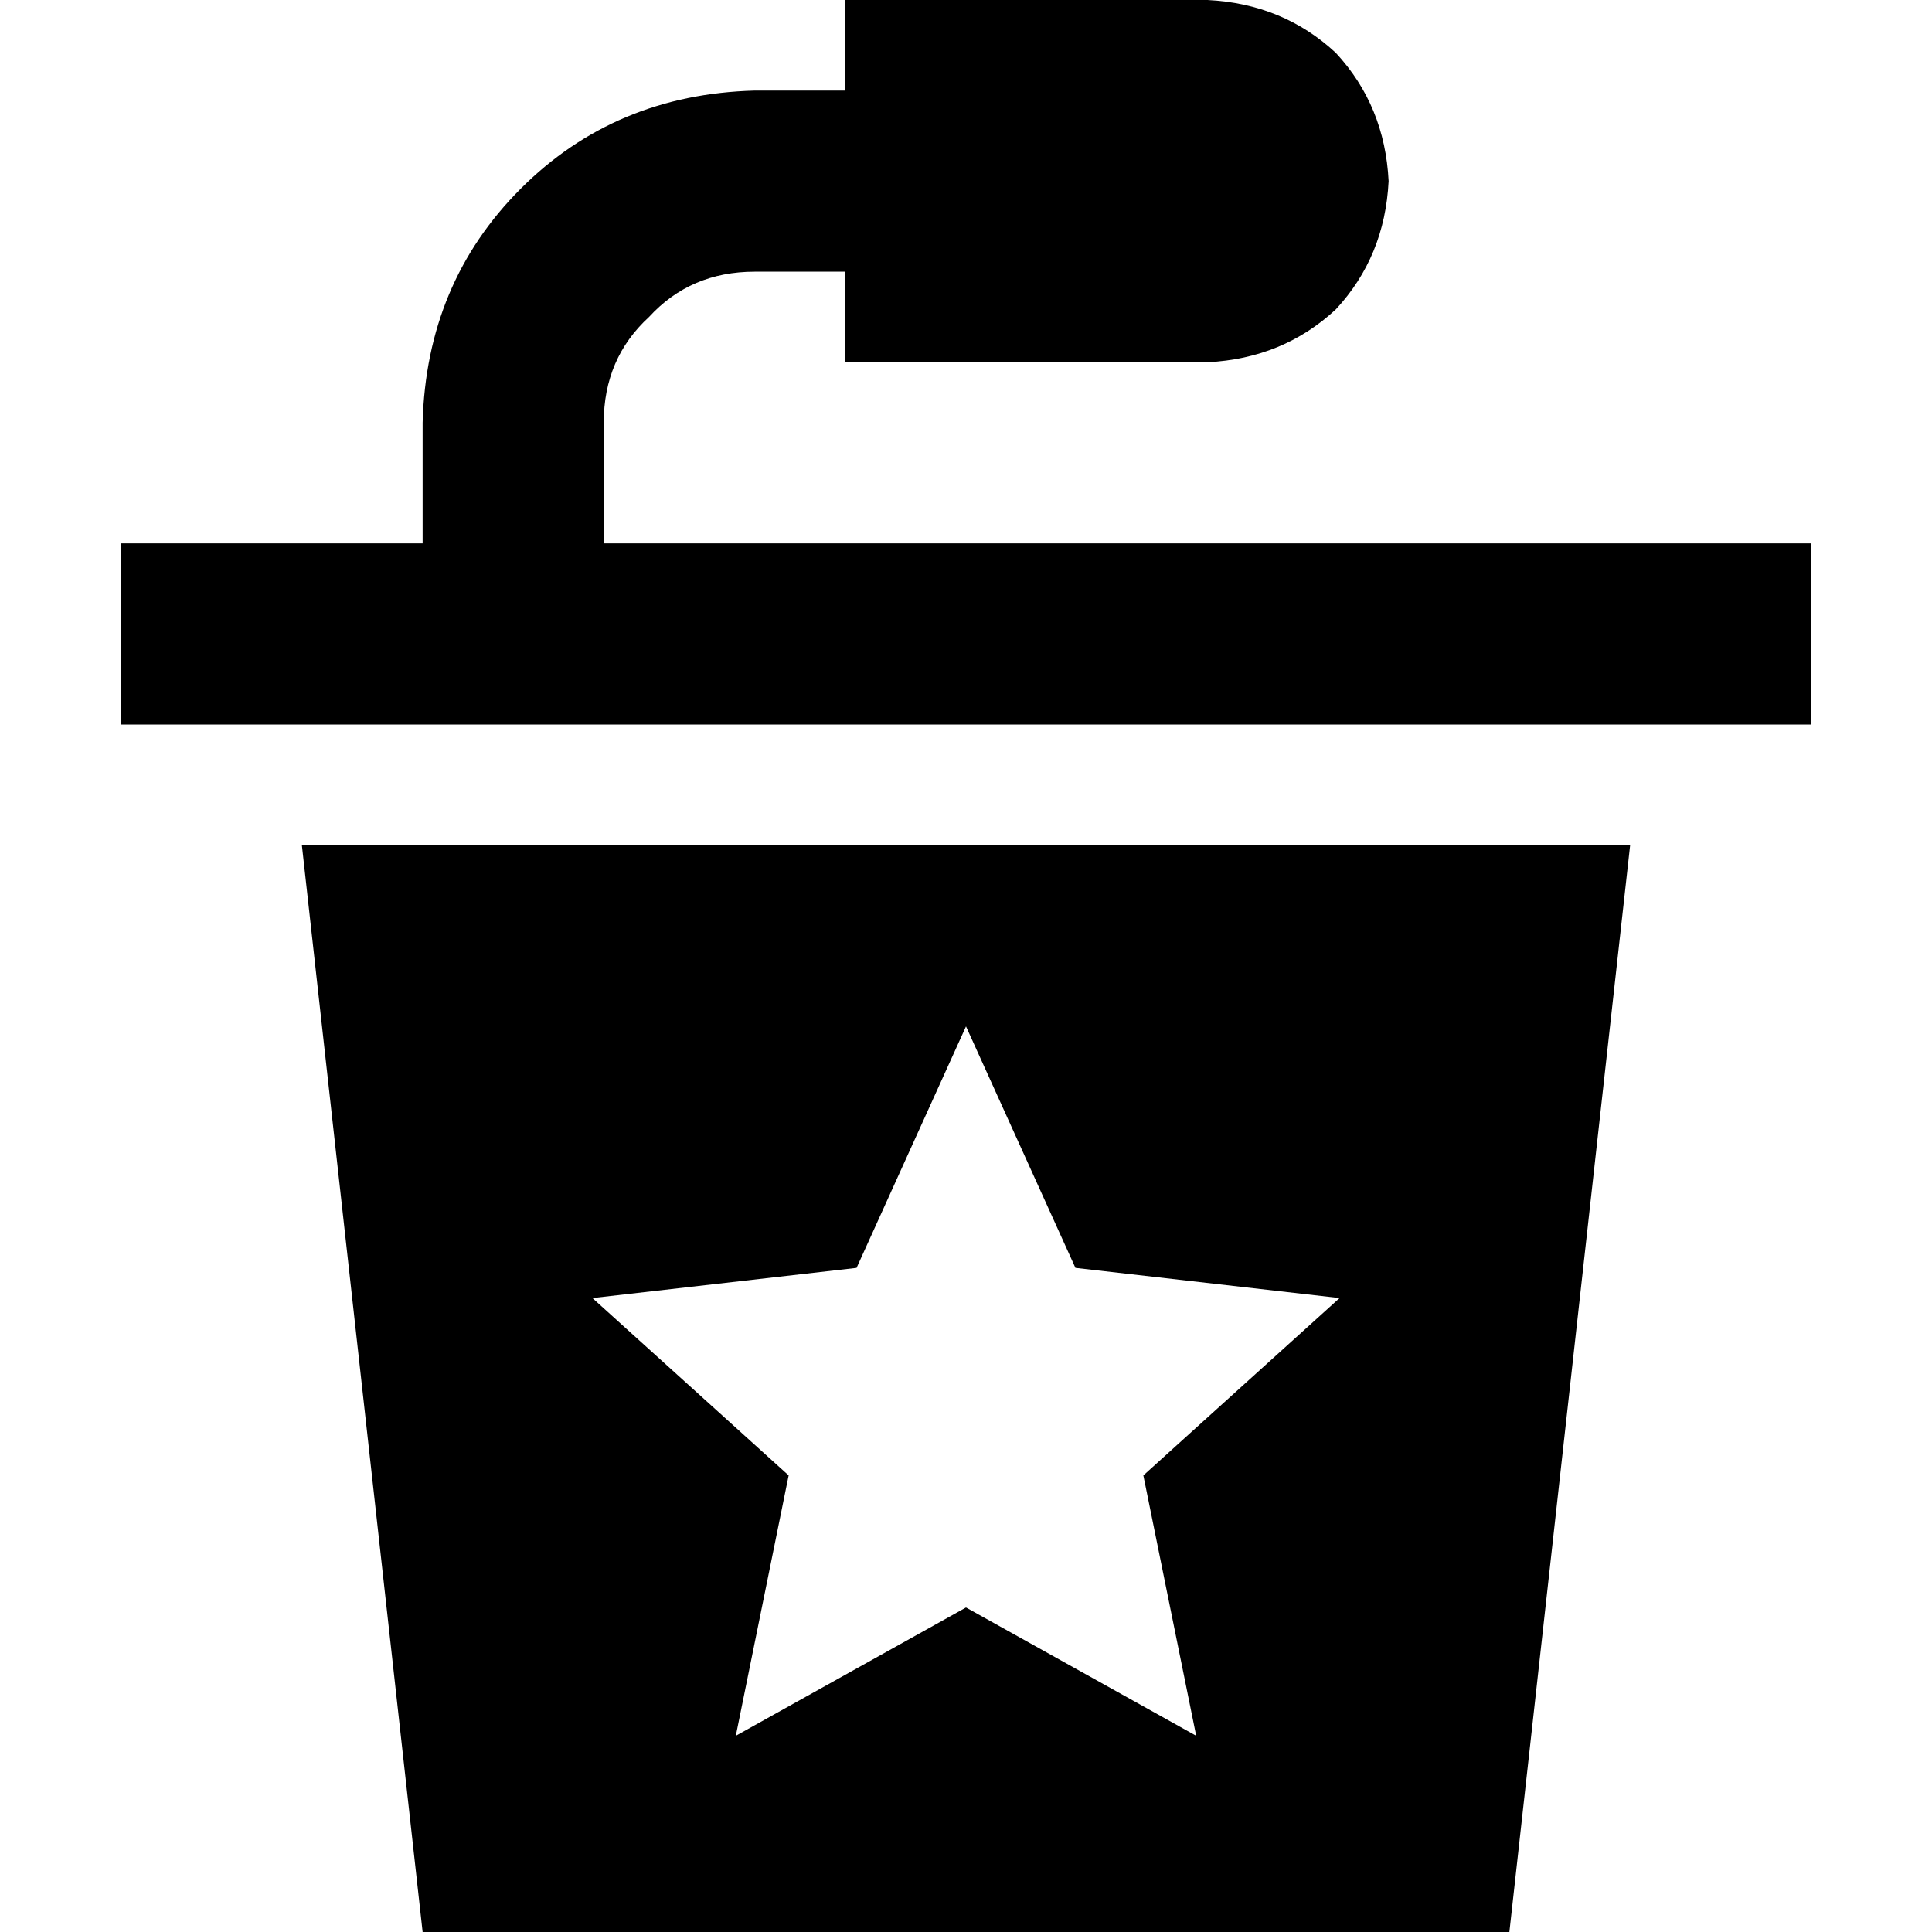 <svg xmlns="http://www.w3.org/2000/svg" viewBox="0 0 512 512">
  <path d="M 224 0 L 320 0 L 224 0 L 320 0 Q 340 1 354 14 Q 367 28 368 48 Q 367 68 354 82 Q 340 95 320 96 L 224 96 L 224 96 L 224 72 L 224 72 L 200 72 L 200 72 Q 183 72 172 84 Q 160 95 160 112 L 160 144 L 160 144 L 456 144 L 480 144 L 480 192 L 480 192 L 456 192 L 32 192 L 32 144 L 32 144 L 56 144 L 112 144 L 112 112 L 112 112 Q 113 75 138 50 Q 163 25 200 24 L 224 24 L 224 24 L 224 0 L 224 0 Z M 112 512 L 80 224 L 112 512 L 80 224 L 432 224 L 432 224 L 400 512 L 400 512 L 112 512 L 112 512 Z M 285 336 L 256 272 L 285 336 L 256 272 L 227 336 L 227 336 L 157 344 L 157 344 L 209 391 L 209 391 L 195 460 L 195 460 L 256 426 L 256 426 L 317 460 L 317 460 L 303 391 L 303 391 L 355 344 L 355 344 L 285 336 L 285 336 Z" />
</svg>